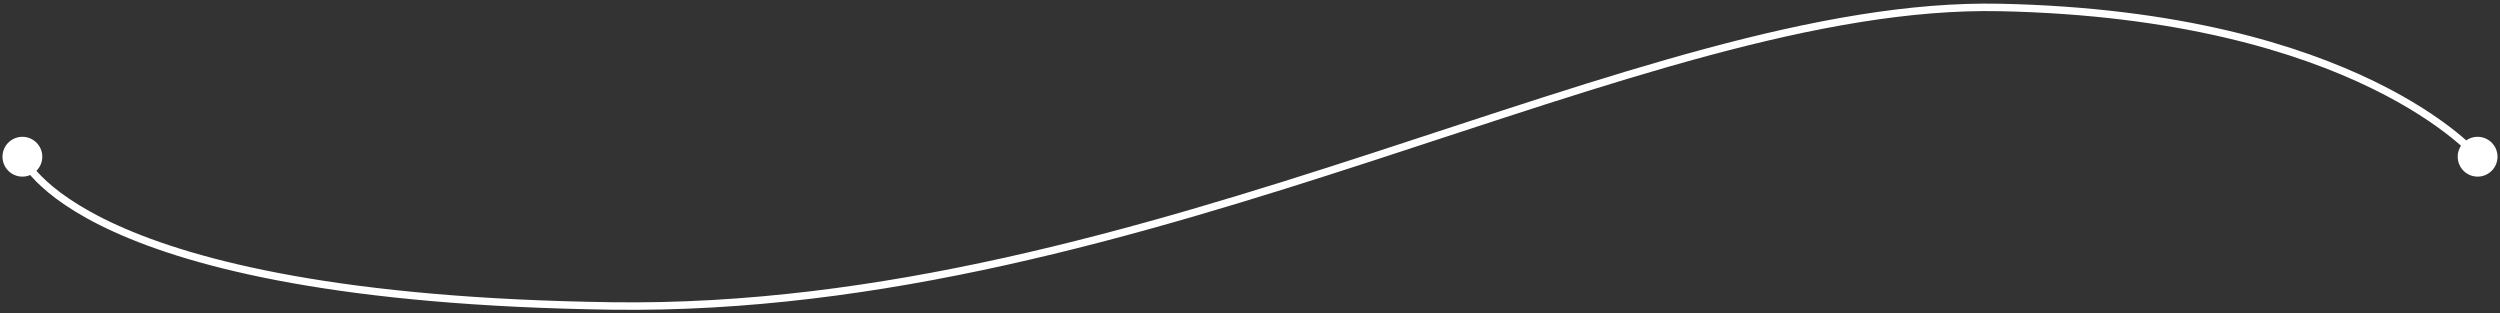 <svg width="335" height="42" viewBox="0 0 335 42" fill="none" xmlns="http://www.w3.org/2000/svg">
<rect x="0" y="0" width="335" height="42" fill="#333333" stroke="none"/>
<path d="M0.333 21C0.333 22.473 1.527 23.667 3 23.667C4.473 23.667 5.667 22.473 5.667 21C5.667 19.527 4.473 18.333 3 18.333C1.527 18.333 0.333 19.527 0.333 21ZM329.333 21C329.333 22.473 330.527 23.667 332 23.667C333.473 23.667 334.667 22.473 334.667 21C334.667 19.527 333.473 18.333 332 18.333C330.527 18.333 329.333 19.527 329.333 21ZM3 21C2.531 21.173 2.531 21.174 2.531 21.175C2.532 21.175 2.532 21.176 2.532 21.177C2.533 21.178 2.534 21.18 2.534 21.182C2.536 21.187 2.538 21.192 2.541 21.199C2.546 21.212 2.553 21.23 2.563 21.252C2.582 21.296 2.61 21.357 2.648 21.435C2.725 21.59 2.844 21.811 3.02 22.087C3.371 22.639 3.948 23.413 4.864 24.336C6.694 26.183 9.872 28.622 15.293 31.08C26.13 35.995 45.957 40.999 81.993 41.5L82.007 40.5C46.043 40.001 26.37 35.005 15.707 30.17C10.378 27.753 7.306 25.38 5.574 23.632C4.708 22.759 4.176 22.041 3.863 21.55C3.707 21.304 3.605 21.116 3.545 20.992C3.514 20.931 3.494 20.885 3.482 20.857C3.476 20.843 3.472 20.834 3.47 20.829C3.469 20.826 3.468 20.825 3.468 20.825C3.468 20.824 3.468 20.825 3.468 20.825C3.468 20.825 3.469 20.826 3.469 20.826C3.469 20.826 3.469 20.827 3 21ZM81.993 41.5C118.084 42.001 152.655 31.725 184.155 21.476C199.916 16.347 214.896 11.229 228.942 7.452C242.987 3.675 256.059 1.251 267.99 1.5L268.01 0.5C255.941 0.249 242.763 2.7 228.683 6.486C214.604 10.272 199.584 15.403 183.845 20.525C152.345 30.775 117.916 40.999 82.007 40.5L81.993 41.5ZM267.99 1.5C291.923 1.999 307.851 6.984 317.781 11.825C322.747 14.245 326.216 16.632 328.438 18.406C329.549 19.294 330.349 20.029 330.868 20.538C331.128 20.794 331.318 20.992 331.441 21.126C331.503 21.193 331.548 21.243 331.578 21.276C331.592 21.293 331.603 21.305 331.609 21.313C331.613 21.317 331.615 21.319 331.616 21.321C331.617 21.322 331.618 21.322 331.618 21.322C331.618 21.322 331.618 21.322 331.618 21.322C331.618 21.322 331.618 21.322 332 21C332.382 20.678 332.382 20.678 332.382 20.677C332.382 20.677 332.381 20.677 332.381 20.676C332.38 20.675 332.379 20.674 332.378 20.672C332.375 20.669 332.372 20.665 332.367 20.66C332.358 20.649 332.345 20.634 332.328 20.615C332.293 20.576 332.243 20.52 332.176 20.447C332.041 20.302 331.841 20.091 331.569 19.825C331.026 19.292 330.201 18.534 329.062 17.625C326.784 15.806 323.253 13.38 318.219 10.926C308.149 6.016 292.077 1.002 268.01 0.5L267.99 1.5Z" fill="white"/>
<defs>
<linearGradient id="paint0_linear_1_4" x1="3" y1="41.018" x2="332" y2="41.018" gradientUnits="userSpaceOnUse">
<stop stop-color="#EC4899"/>
<stop offset="0.484" stop-color="#EF4444"/>
<stop offset="1" stop-color="#EAB308"/>
</linearGradient>
</defs>
</svg>
